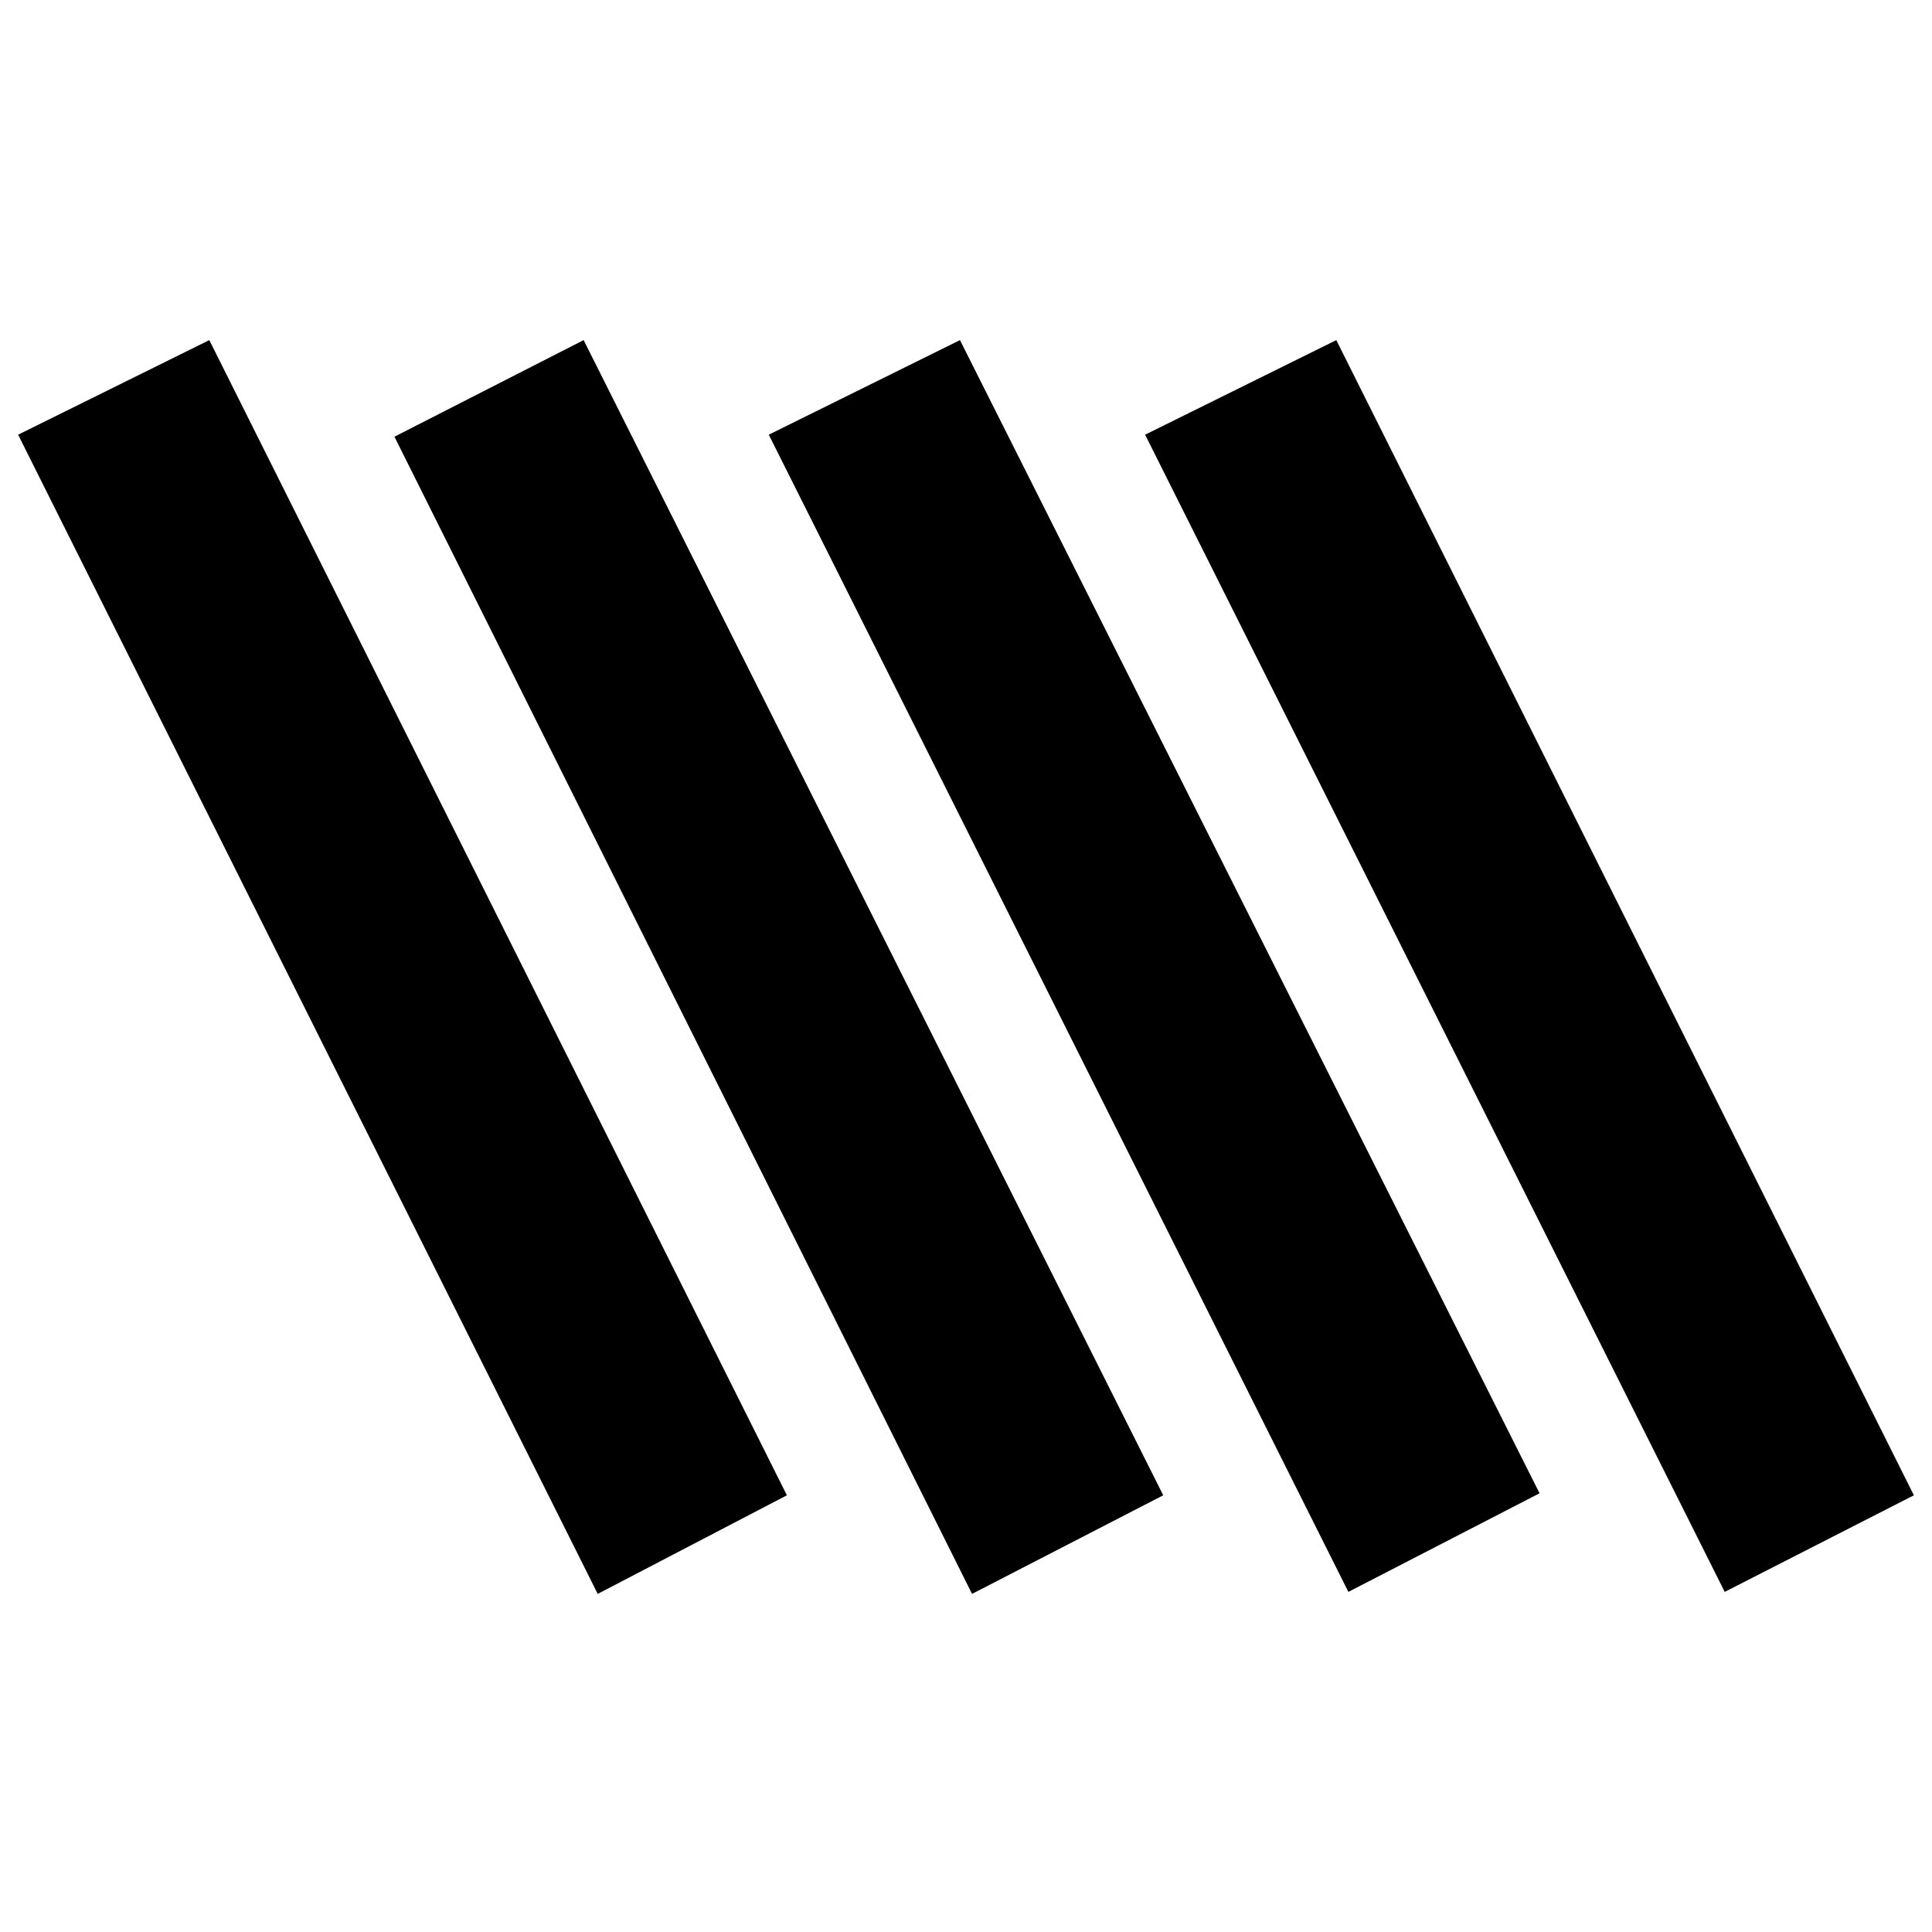 <svg xmlns="http://www.w3.org/2000/svg" height="24" viewBox="0 -960 960 960" width="24"><path d="M297-168 9-744l95-47 287 574-94 49Zm186 0L196-743l94-48 288 574-95 49Zm374-1L569-744l95-47 287 574-94 48Zm-187 0L382-744l95-47 288 573-95 49Z"/></svg>